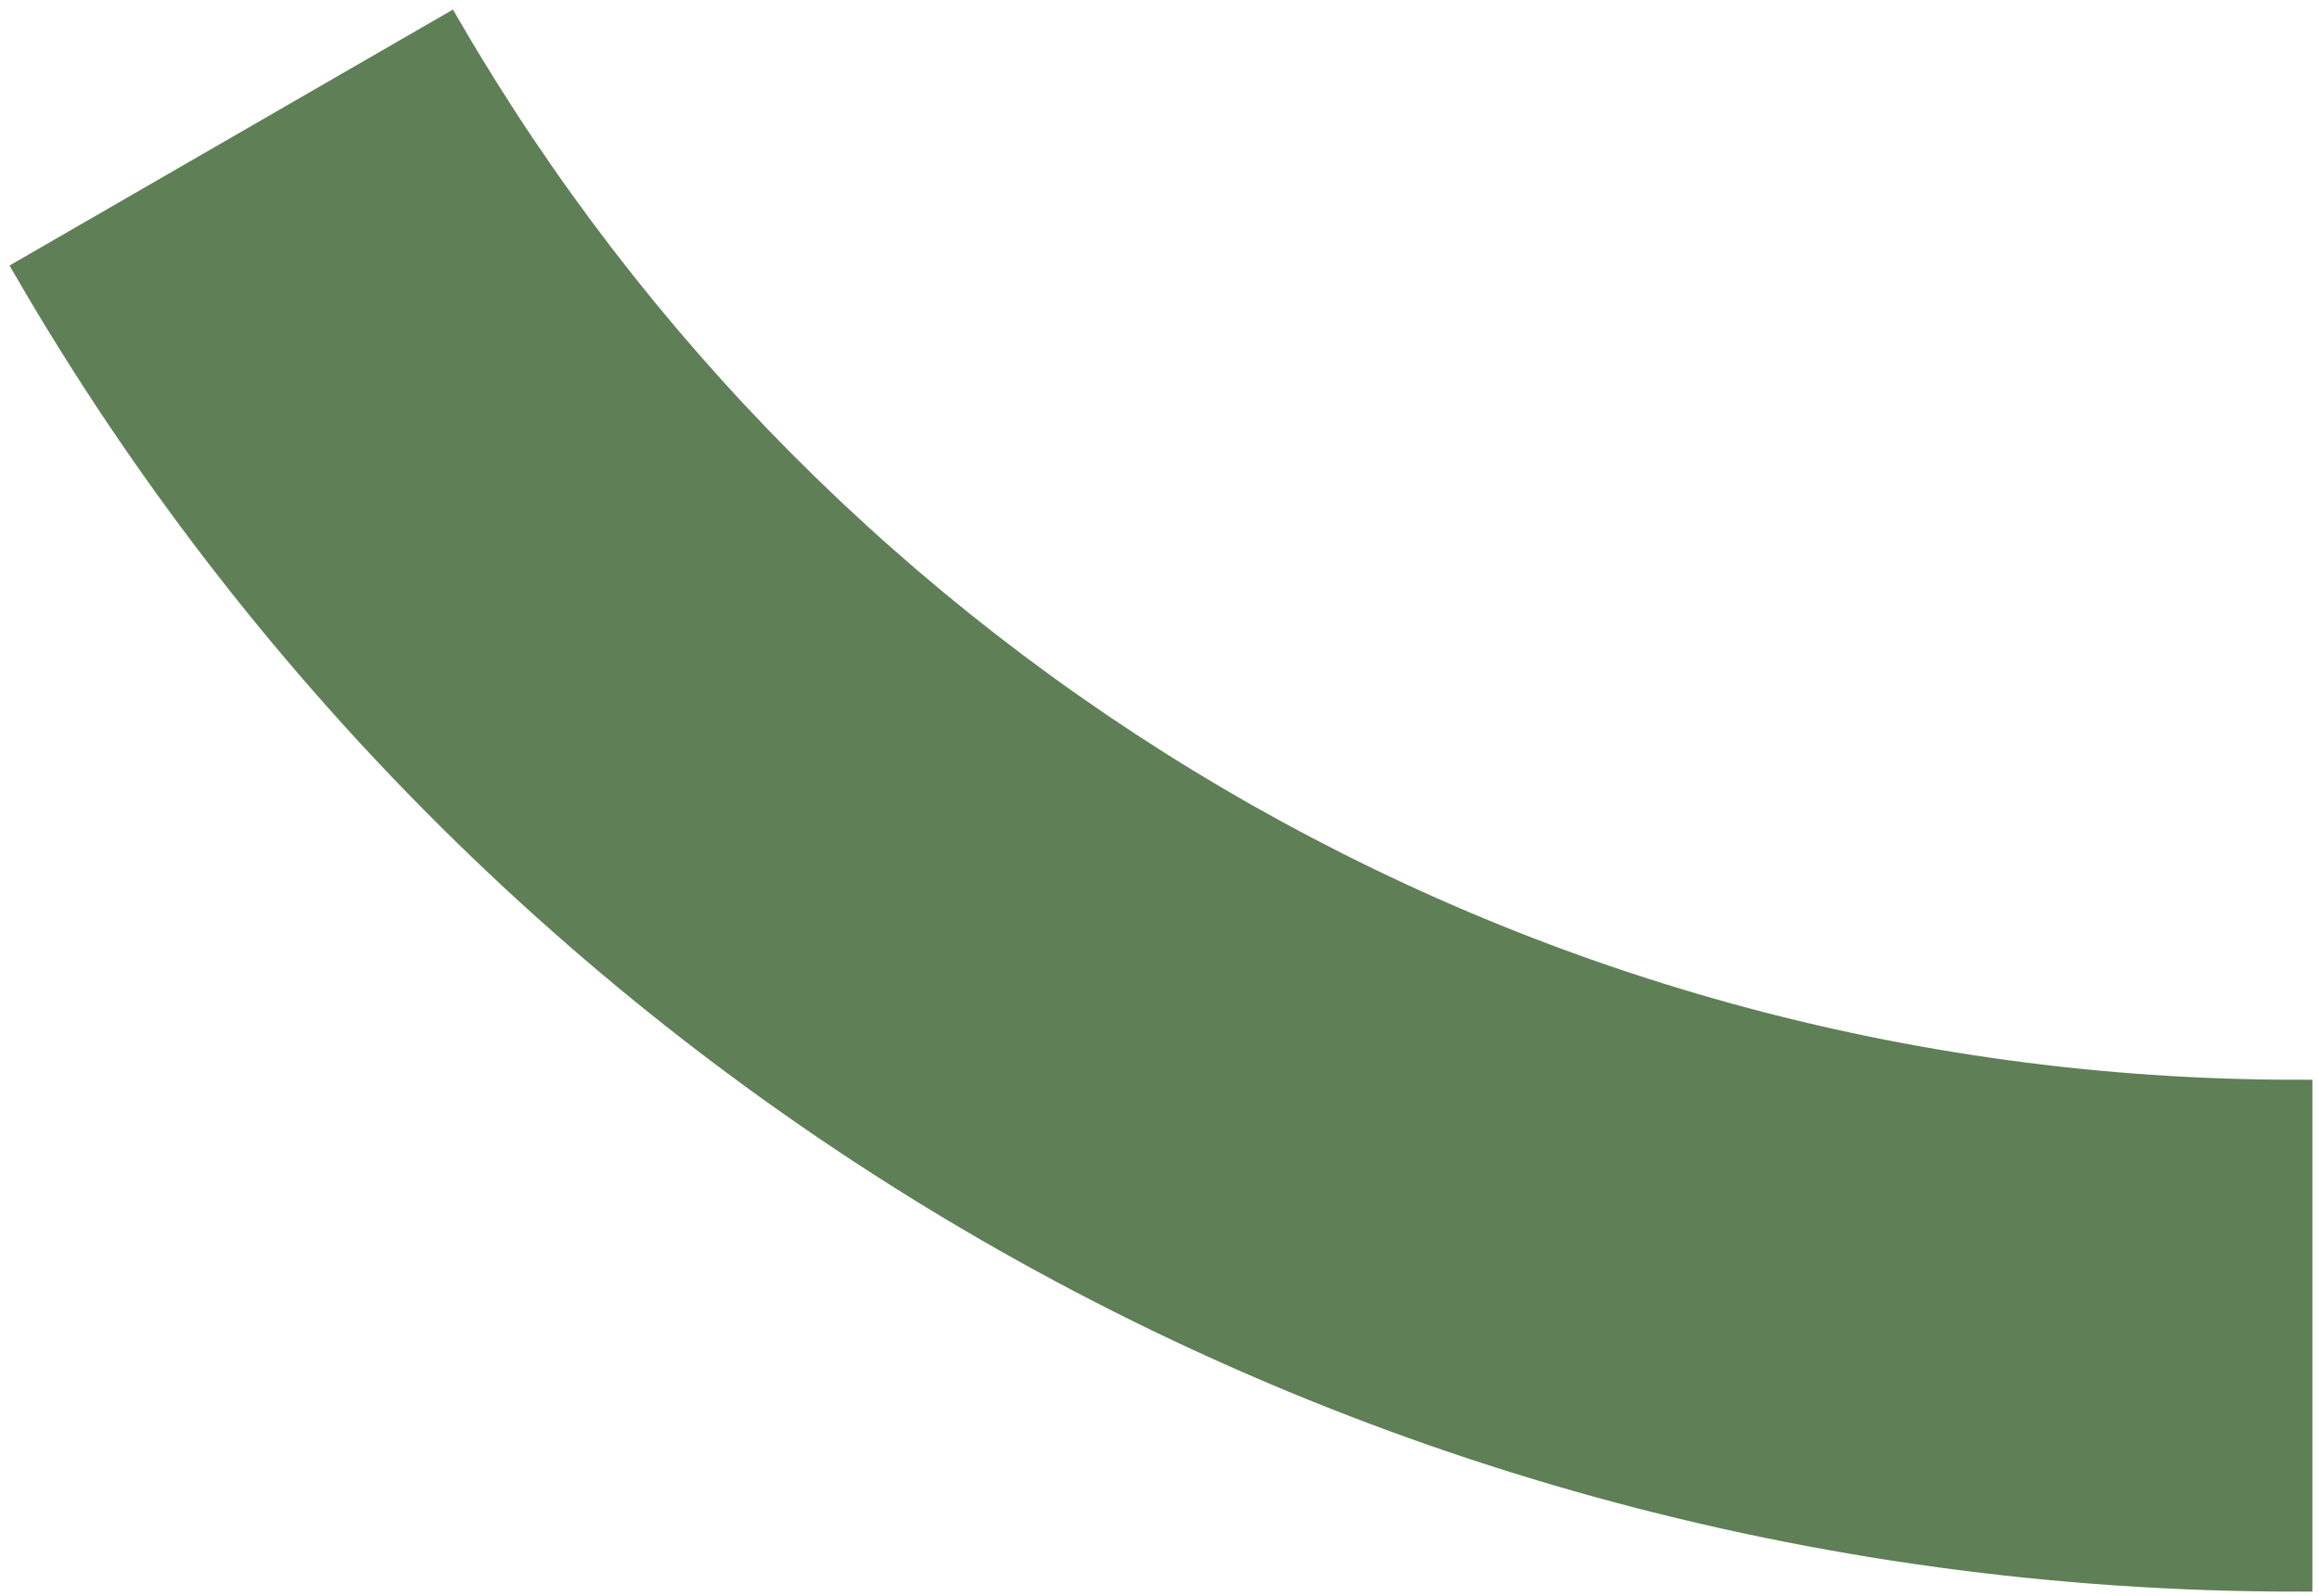 <svg xmlns="http://www.w3.org/2000/svg" width="77" height="53" viewBox="0 0 77 53">
    <path fill="#5F7F57" fill-rule="evenodd" stroke="#5F7F57" d="M1 9.001c15.063 25.927 43.135 43.36 75.28 43.36v-16C50.056 36.36 27.154 22.144 14.858 1L1 9.001z"/>
</svg>
